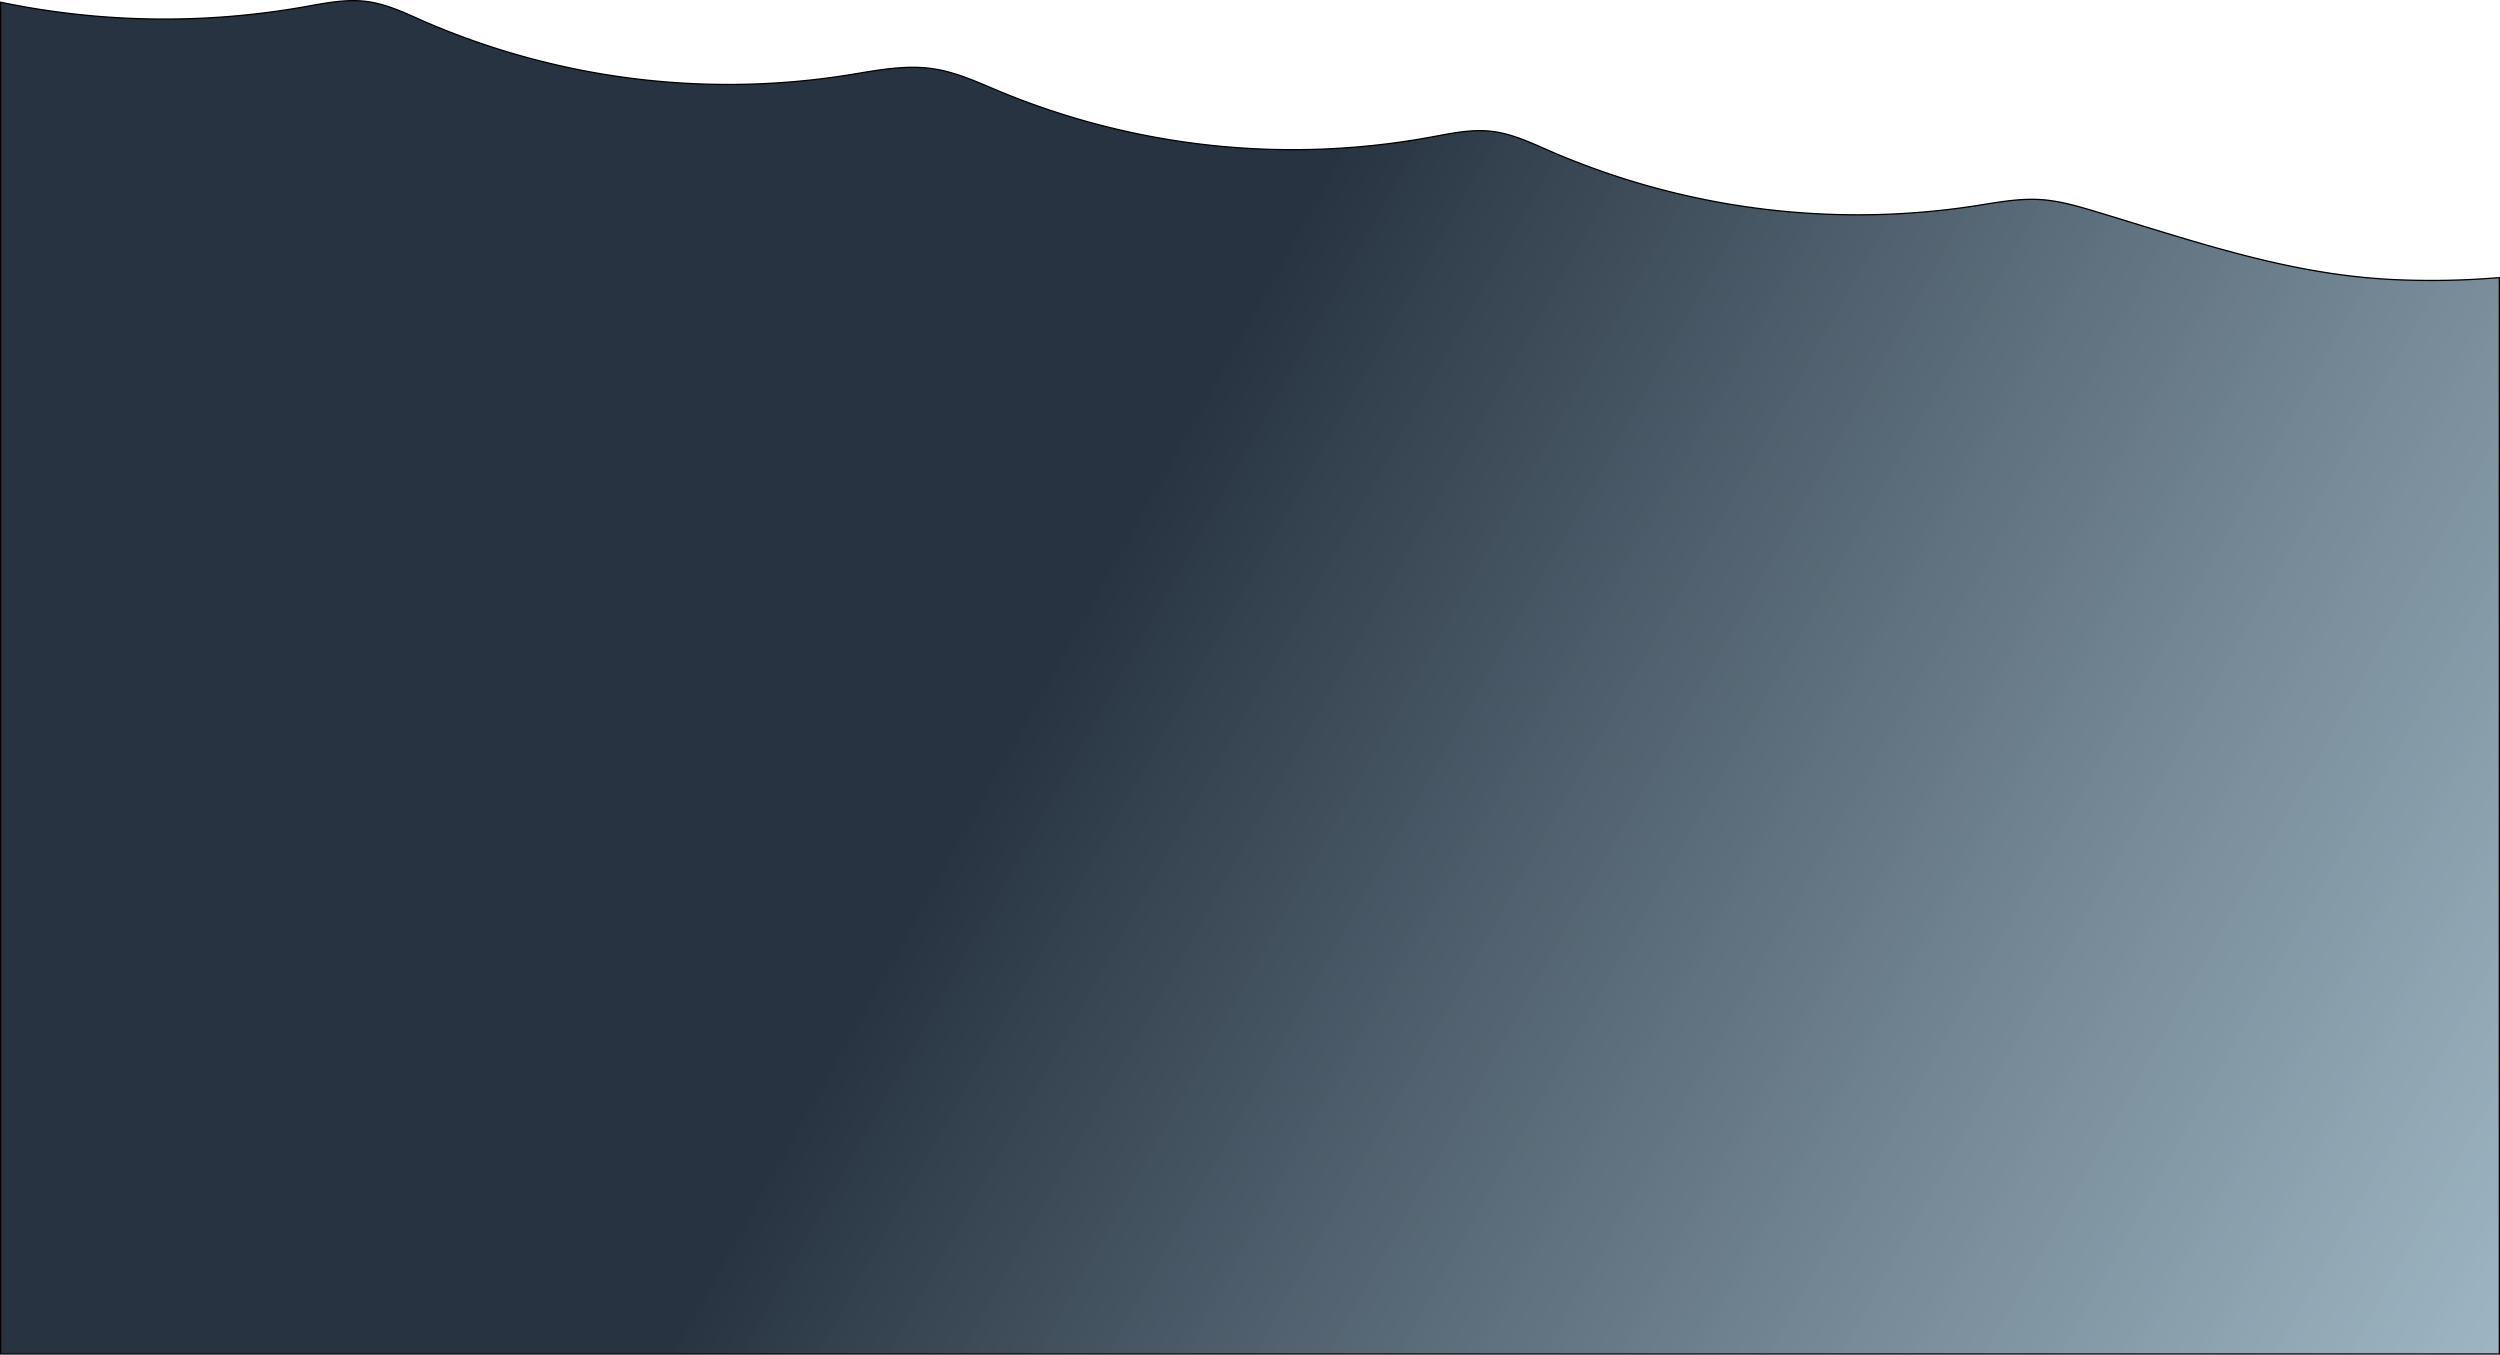 <svg xmlns="http://www.w3.org/2000/svg" xmlns:xlink="http://www.w3.org/1999/xlink" viewBox="0 0 1921 1040.88"><defs><style>.cls-1{stroke:#000;stroke-miterlimit:10;fill:url(#linear-gradient);}</style><linearGradient id="linear-gradient" x1="70.75" y1="130.06" x2="1887.97" y2="1144.69" gradientUnits="userSpaceOnUse"><stop offset="0.4" stop-color="#101d2c" stop-opacity="0.9"/><stop offset="1" stop-color="#88a6b7" stop-opacity="0.8"/></linearGradient></defs><title>services-bg_1</title><g id="Layer_2" data-name="Layer 2"><g id="Layer_1-2" data-name="Layer 1"><path class="cls-1" d="M1840.28,214.88c-80.31-3.56-152-28.82-229-52-14.12-4.25-28.4-8.54-43.12-9.5-17-1.11-33.89,2.24-50.71,4.85A594.85,594.85,0,0,1,1190.83,116c-14.46-6.3-29-13.27-44.63-15.09-15.85-1.85-31.76,1.7-47.46,4.59A588.44,588.44,0,0,1,768.11,70.23c-16.71-7-33.37-14.78-51.29-17.43-22-3.24-44.17,1.51-66.09,5A587.82,587.82,0,0,1,324.85,16C311,9.87,297.08,3.18,282.07,1.18,265.7-1,249.19,2.55,232.93,5.42A618.63,618.63,0,0,1,.5,1.72V1040.38h1920V213.31A619.18,619.18,0,0,1,1840.28,214.88Z"/></g></g></svg>